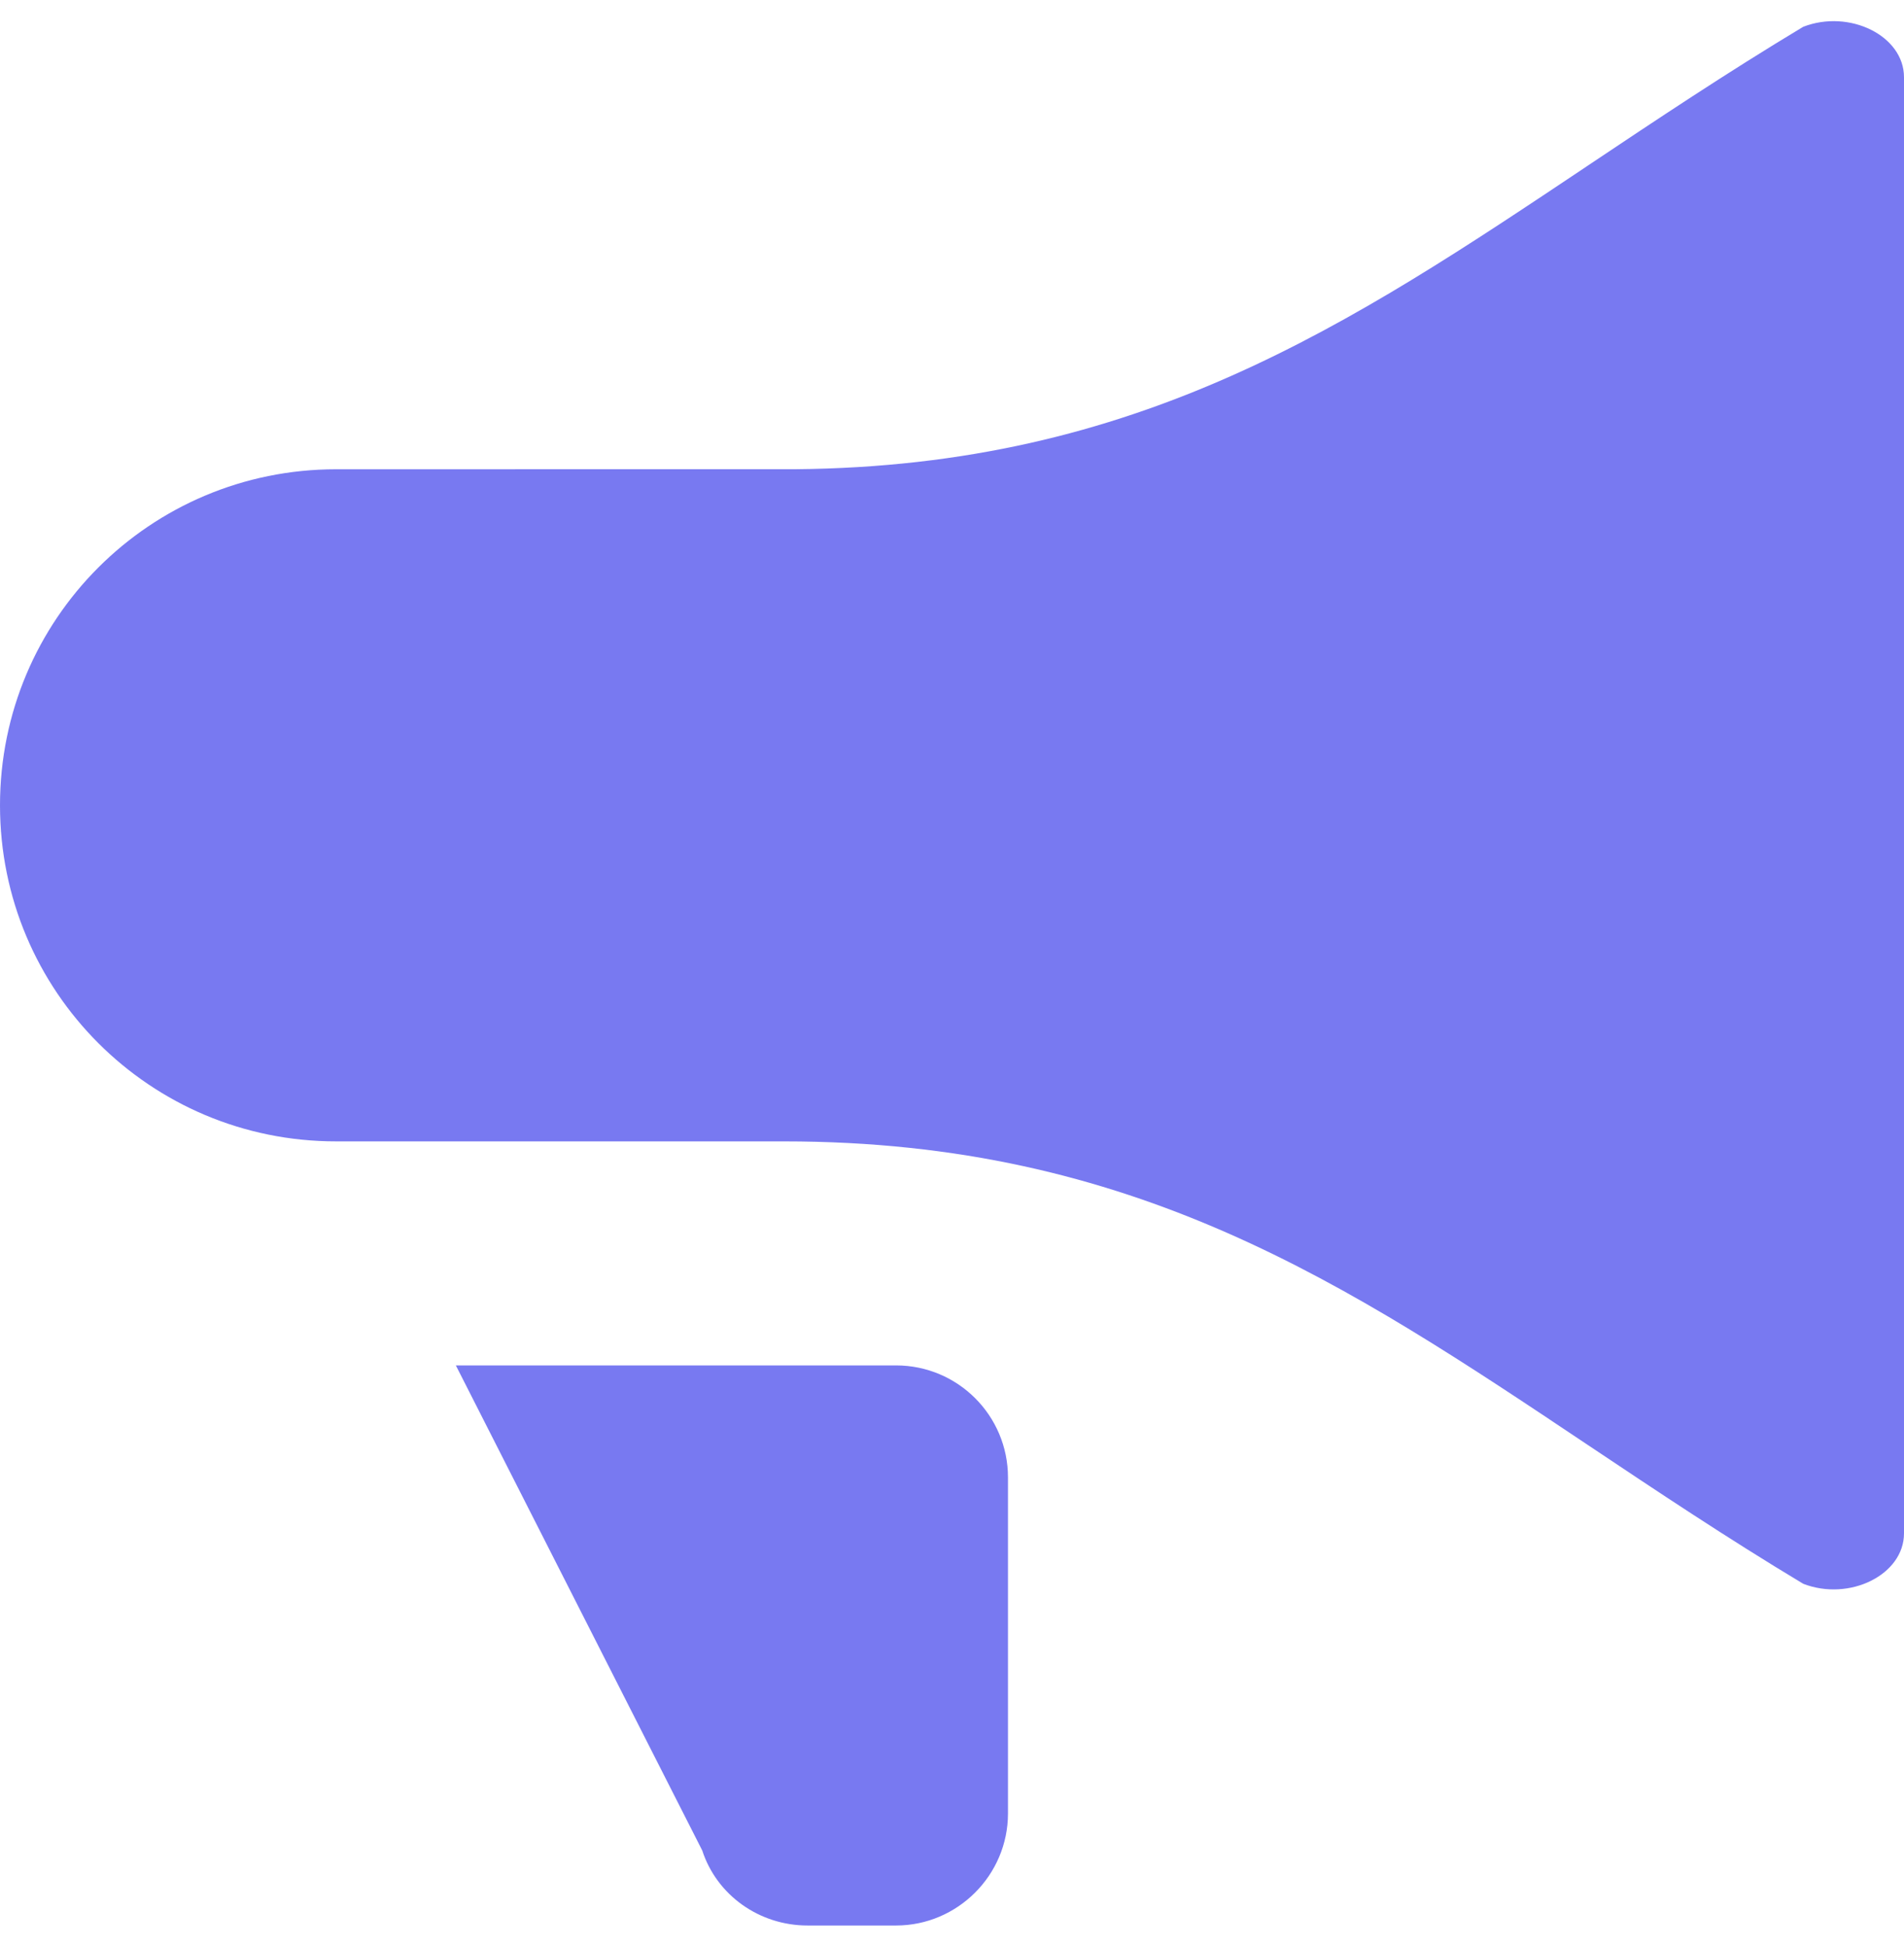 <svg width="45" height="46" viewBox="0 0 45 46" fill="none" xmlns="http://www.w3.org/2000/svg">
<path fill-rule="evenodd" clip-rule="evenodd" d="M42.618 37.425C43.71 37.848 45 37.213 45 36.233V1.825C45 0.845 43.71 0.21 42.618 0.633C40.811 1.719 39.147 2.831 37.539 3.906C31.874 7.693 26.9 11.019 18.787 11.088L7.941 11.089C3.547 11.089 0 14.636 0 19.03C0 23.424 3.547 26.971 7.941 26.971H18.529C26.797 26.971 31.816 30.326 37.541 34.154C39.149 35.228 40.812 36.34 42.618 37.425ZM21.177 45.5H19.085C17.947 45.5 16.941 44.785 16.597 43.727L10.774 32.265H21.177C22.638 32.265 23.823 33.45 23.823 34.912V42.853C23.823 44.309 22.632 45.5 21.177 45.5Z" fill="#7879F1"/>
</svg>
